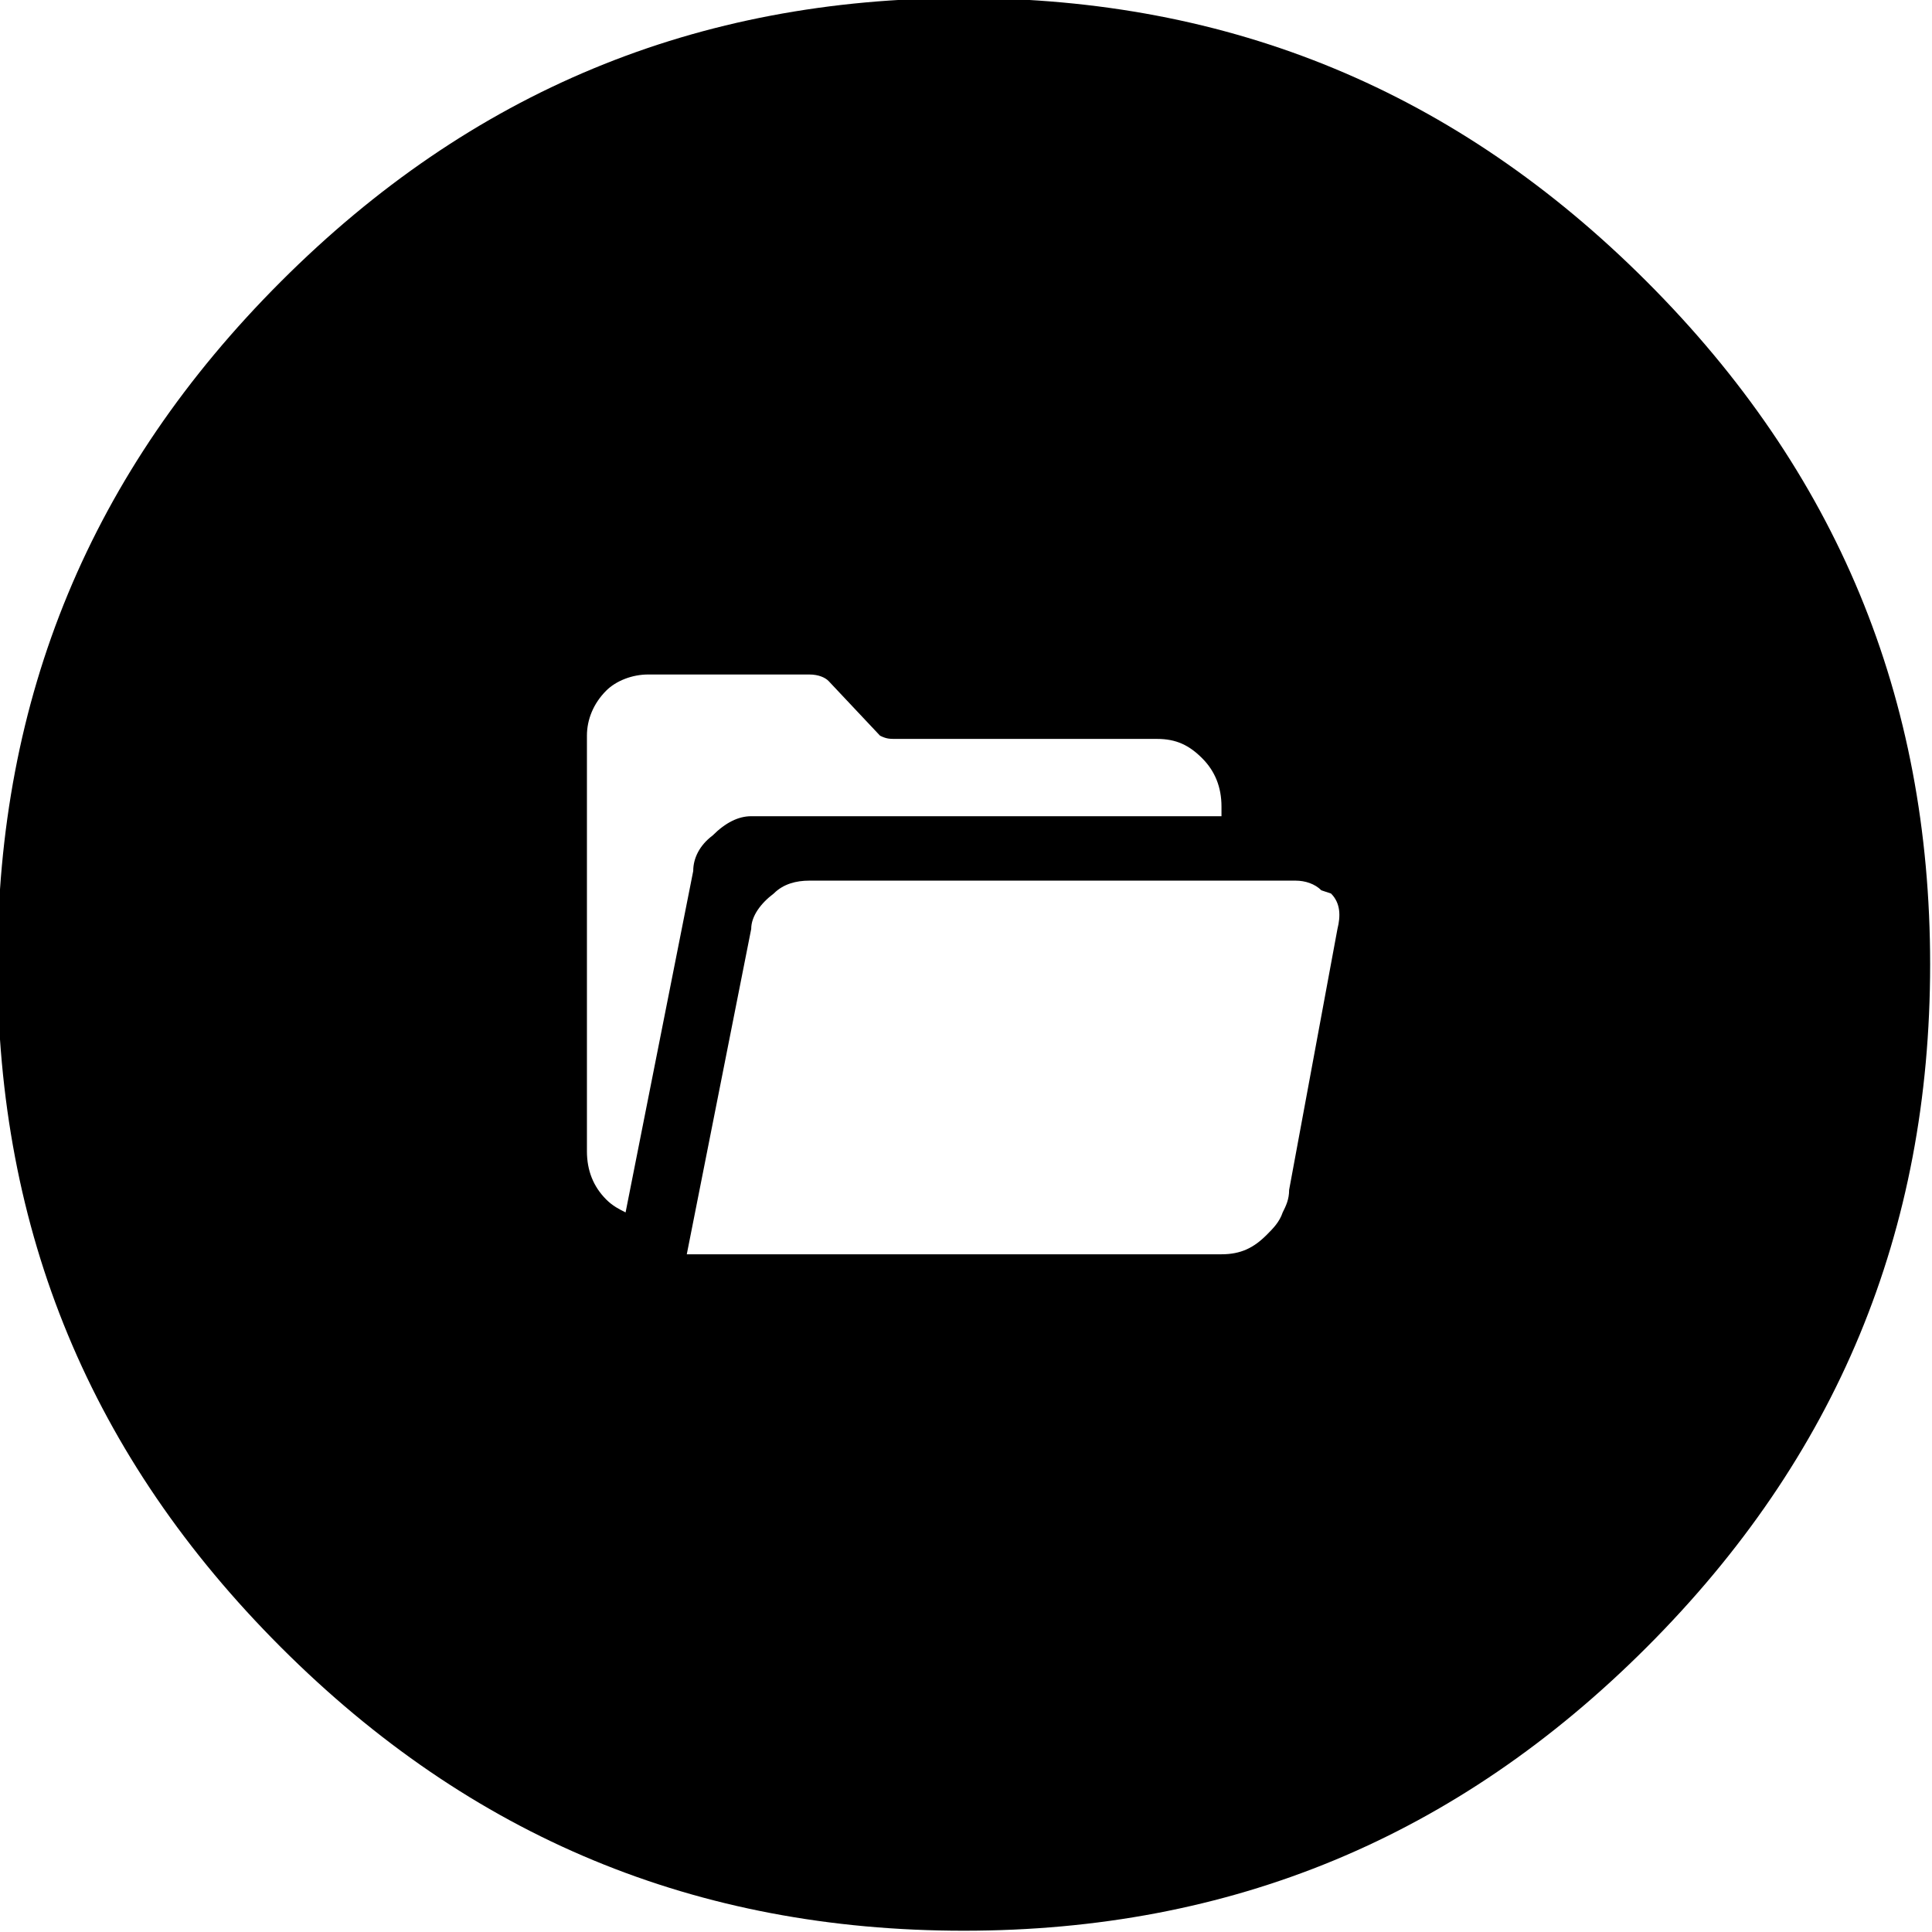 <?xml version="1.0" encoding="utf-8"?>
<!-- Generator: Adobe Illustrator 23.1.1, SVG Export Plug-In . SVG Version: 6.00 Build 0)  -->
<svg version="1.1" id="Ebene_1" xmlns="http://www.w3.org/2000/svg" xmlns:xlink="http://www.w3.org/1999/xlink" x="0px" y="0px"
	 viewBox="0 0 58 58" style="enable-background:new 0 0 58 58;" xml:space="preserve">
<g transform="matrix( 0.967, 0, 0, 0.967, 153,92) ">
	<g transform="matrix( 1, 0, 0, 1, 0,0) ">
		<g>
			<g id="Symbol_87_0_Layer0_0_FILL">
				<path d="M-107.1-86.4c-5.9-5.9-12.9-8.8-21.2-8.8s-15.3,2.9-21.2,8.8c-5.9,5.9-8.8,12.9-8.8,21.2s2.9,15.3,8.8,21.2
					c5.9,5.9,12.9,8.8,21.2,8.8s15.3-2.9,21.2-8.8c5.9-5.9,8.8-12.9,8.8-21.2S-101.2-80.5-107.1-86.4 M-116.9-67.4
					c0.3,0.3,0.3,0.7,0.2,1.1l-1.5,8.1c0,0.3-0.1,0.5-0.2,0.7c-0.1,0.3-0.3,0.5-0.5,0.7c-0.4,0.4-0.8,0.6-1.4,0.6h-16.6l2-10.1
					c0-0.4,0.3-0.8,0.7-1.1c0.3-0.3,0.7-0.4,1.1-0.4h15.1c0.3,0,0.6,0.1,0.8,0.3L-116.9-67.4 M-120.9-71.6c0.4,0.4,0.6,0.9,0.6,1.5
					v0.3h-14.6c-0.4,0-0.8,0.2-1.2,0.6c-0.4,0.3-0.6,0.7-0.6,1.1l-2.1,10.6c-0.2-0.1-0.4-0.2-0.6-0.4c-0.4-0.4-0.6-0.9-0.6-1.5
					v-12.9c0-0.5,0.2-1,0.6-1.4c0.3-0.3,0.8-0.5,1.3-0.5h5c0.3,0,0.5,0.1,0.6,0.2l1.6,1.7c0.2,0.1,0.3,0.1,0.5,0.1h8.1
					C-121.7-72.2-121.3-72-120.9-71.6z"/>
			</g>
		</g>
	</g>
</g>
</svg>
